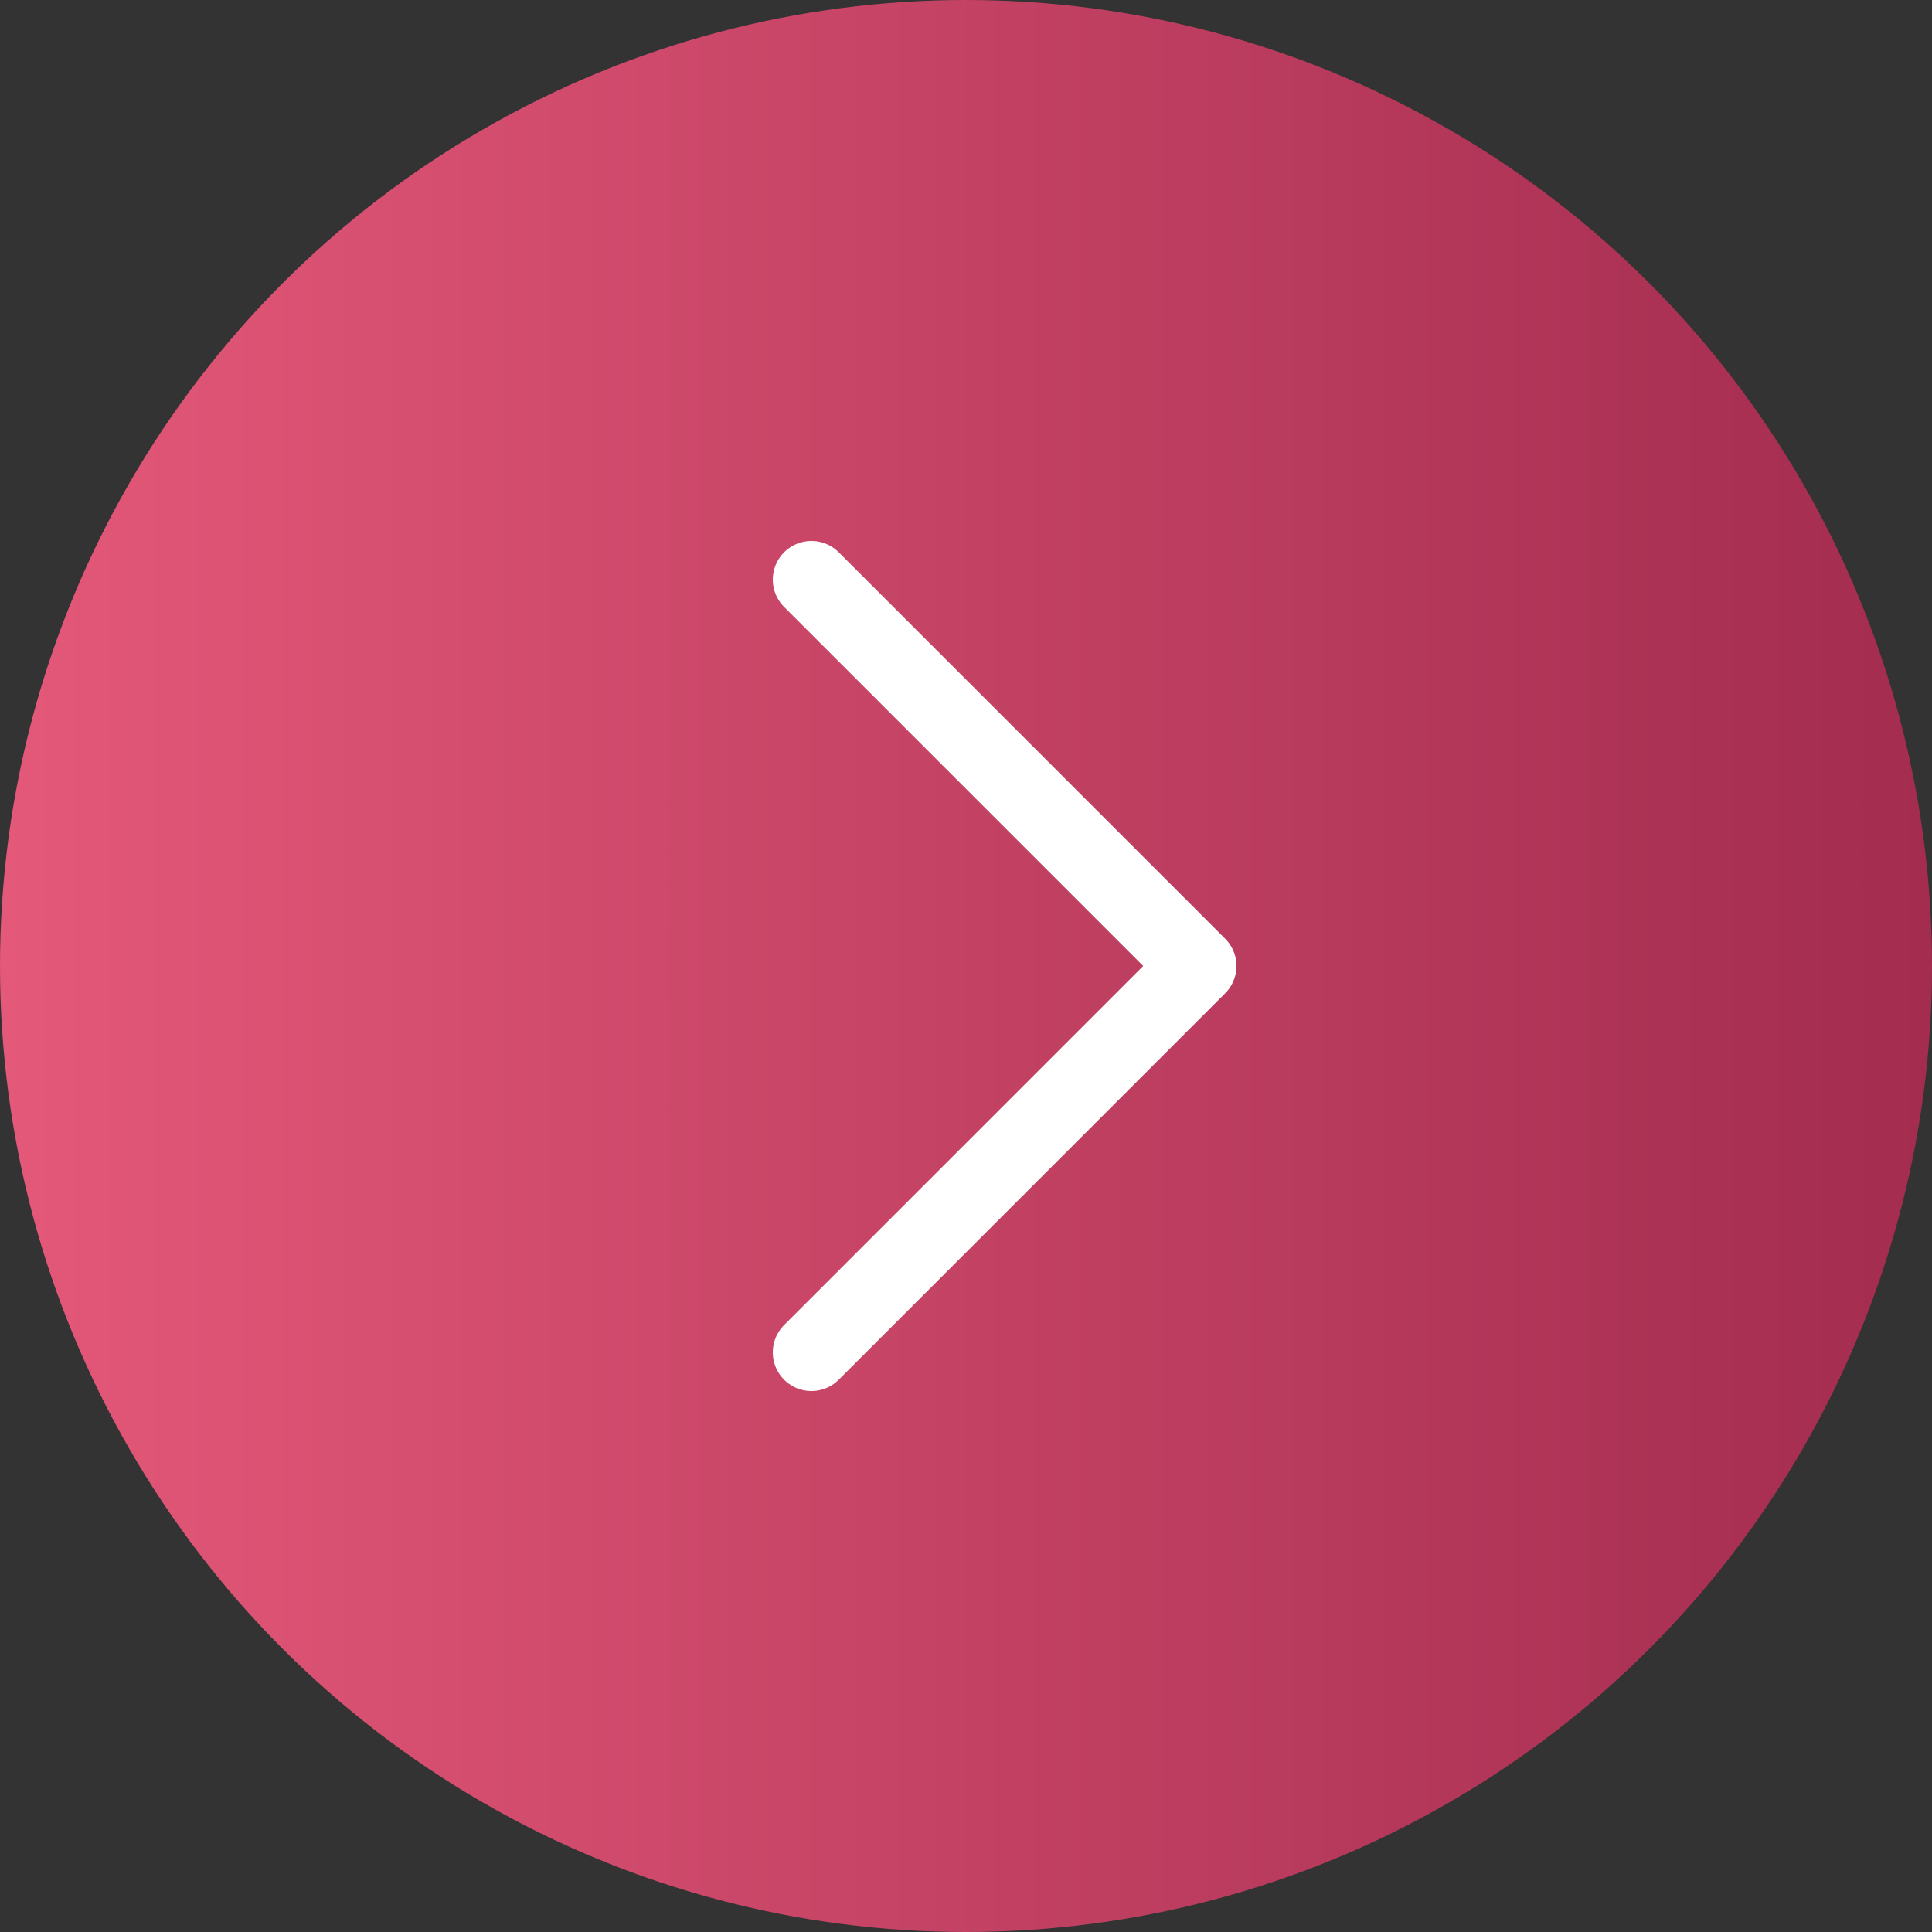 <svg width="50" height="50" viewBox="0 0 50 50" fill="none" xmlns="http://www.w3.org/2000/svg">
<rect x="0" y="0" width="50" height="50" fill="#333333" stroke="none"/>
<circle cx="25" cy="25" r="25" fill="url(#paint0_linear_1_206)"/>
<path d="M21 15L31 25L21 35" stroke="white" stroke-width="2" stroke-linecap="round" stroke-linejoin="round"/>
<defs>
<linearGradient id="paint0_linear_1_206" x1="2.13969e-05" y1="25.018" x2="50" y2="25.018" gradientUnits="userSpaceOnUse">
<stop stop-color="#E45879"/>
<stop offset="1" stop-color="#A32C4F"/>
</linearGradient>
</defs>
</svg>
